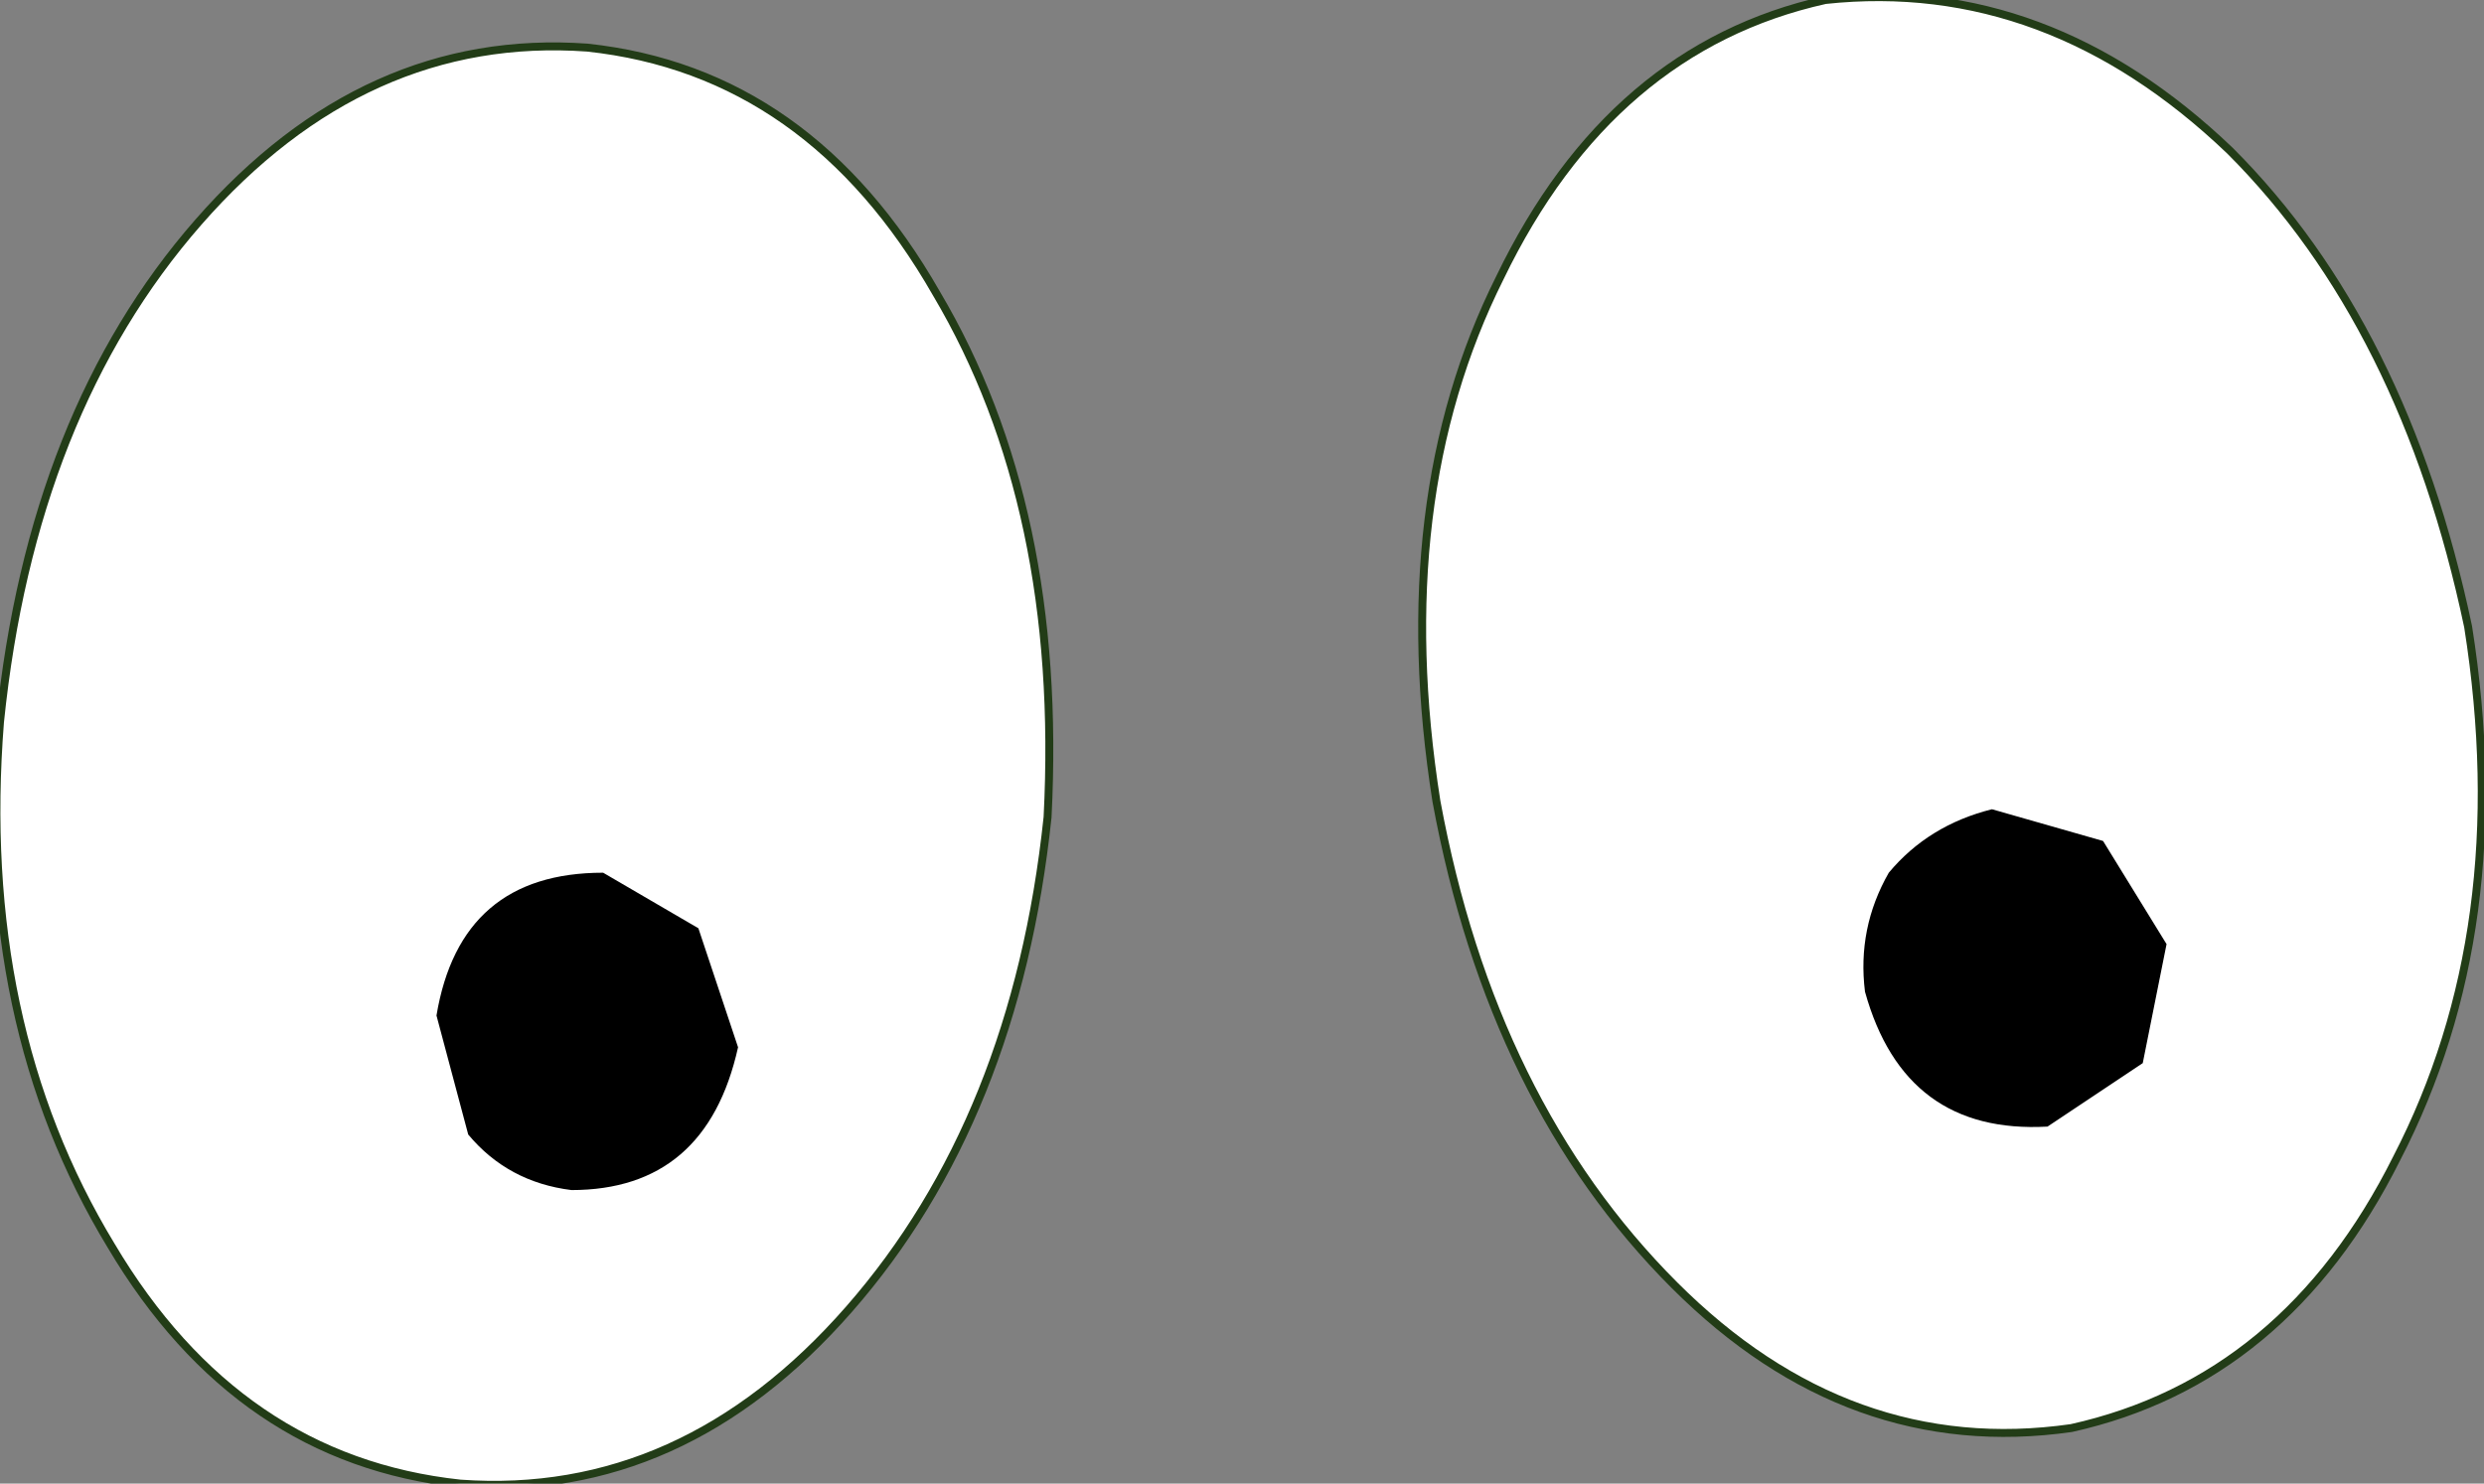 <?xml version="1.0" encoding="UTF-8" standalone="no"?>
<svg xmlns:xlink="http://www.w3.org/1999/xlink" height="9.35px" width="15.65px" xmlns="http://www.w3.org/2000/svg">
  <rect width="100%" height="100%" fill="#808080" stroke="none"/>
  <g transform="matrix(1.0, 0.0, 0.0, 1.0, 0.0, 0.0)">
    <path d="M15.55 3.95 Q15.85 5.85 15.1 7.3 14.4 8.7 13.05 9.0 11.65 9.2 10.55 8.1 9.4 6.95 9.05 5.05 8.75 3.15 9.45 1.75 10.15 0.3 11.5 0.0 12.9 -0.15 14.05 0.95 15.15 2.05 15.55 3.95" fill="#ffffff" fill-rule="evenodd" stroke="none"/>
    <path d="M15.55 3.95 Q15.85 5.85 15.1 7.3 14.4 8.7 13.05 9.0 11.65 9.2 10.55 8.1 9.4 6.95 9.05 5.05 8.75 3.15 9.45 1.75 10.15 0.3 11.5 0.0 12.9 -0.15 14.05 0.95 15.15 2.05 15.55 3.95 Z" fill="none" stroke="#223c17" stroke-linecap="round" stroke-linejoin="round" stroke-width="0.05"/>
    <path d="M13.65 5.95 L13.5 6.7 12.9 7.1 Q12.0 7.15 11.75 6.25 11.7 5.85 11.9 5.5 12.15 5.2 12.55 5.1 L13.25 5.3 13.65 5.95" fill="#000000" fill-rule="evenodd" stroke="none"/>
    <path d="M6.6 5.15 Q6.4 7.05 5.35 8.25 4.3 9.45 2.9 9.35 1.5 9.2 0.7 7.85 -0.15 6.45 0.0 4.55 0.2 2.6 1.25 1.4 2.3 0.2 3.7 0.3 5.1 0.45 5.9 1.85 6.7 3.2 6.6 5.15" fill="#ffffff" fill-rule="evenodd" stroke="none"/>
    <path d="M6.6 5.15 Q6.4 7.05 5.35 8.25 4.3 9.45 2.9 9.35 1.5 9.2 0.7 7.85 -0.15 6.45 0.0 4.55 0.2 2.6 1.25 1.4 2.3 0.2 3.7 0.3 5.1 0.45 5.9 1.85 6.7 3.2 6.6 5.15 Z" fill="none" stroke="#223c17" stroke-linecap="round" stroke-linejoin="round" stroke-width="0.05"/>
    <path d="M4.65 6.6 Q4.45 7.5 3.6 7.5 3.2 7.45 2.95 7.15 L2.75 6.4 Q2.9 5.5 3.8 5.5 L4.4 5.85 4.65 6.6" fill="#000000" fill-rule="evenodd" stroke="none"/>
  </g>
</svg>
